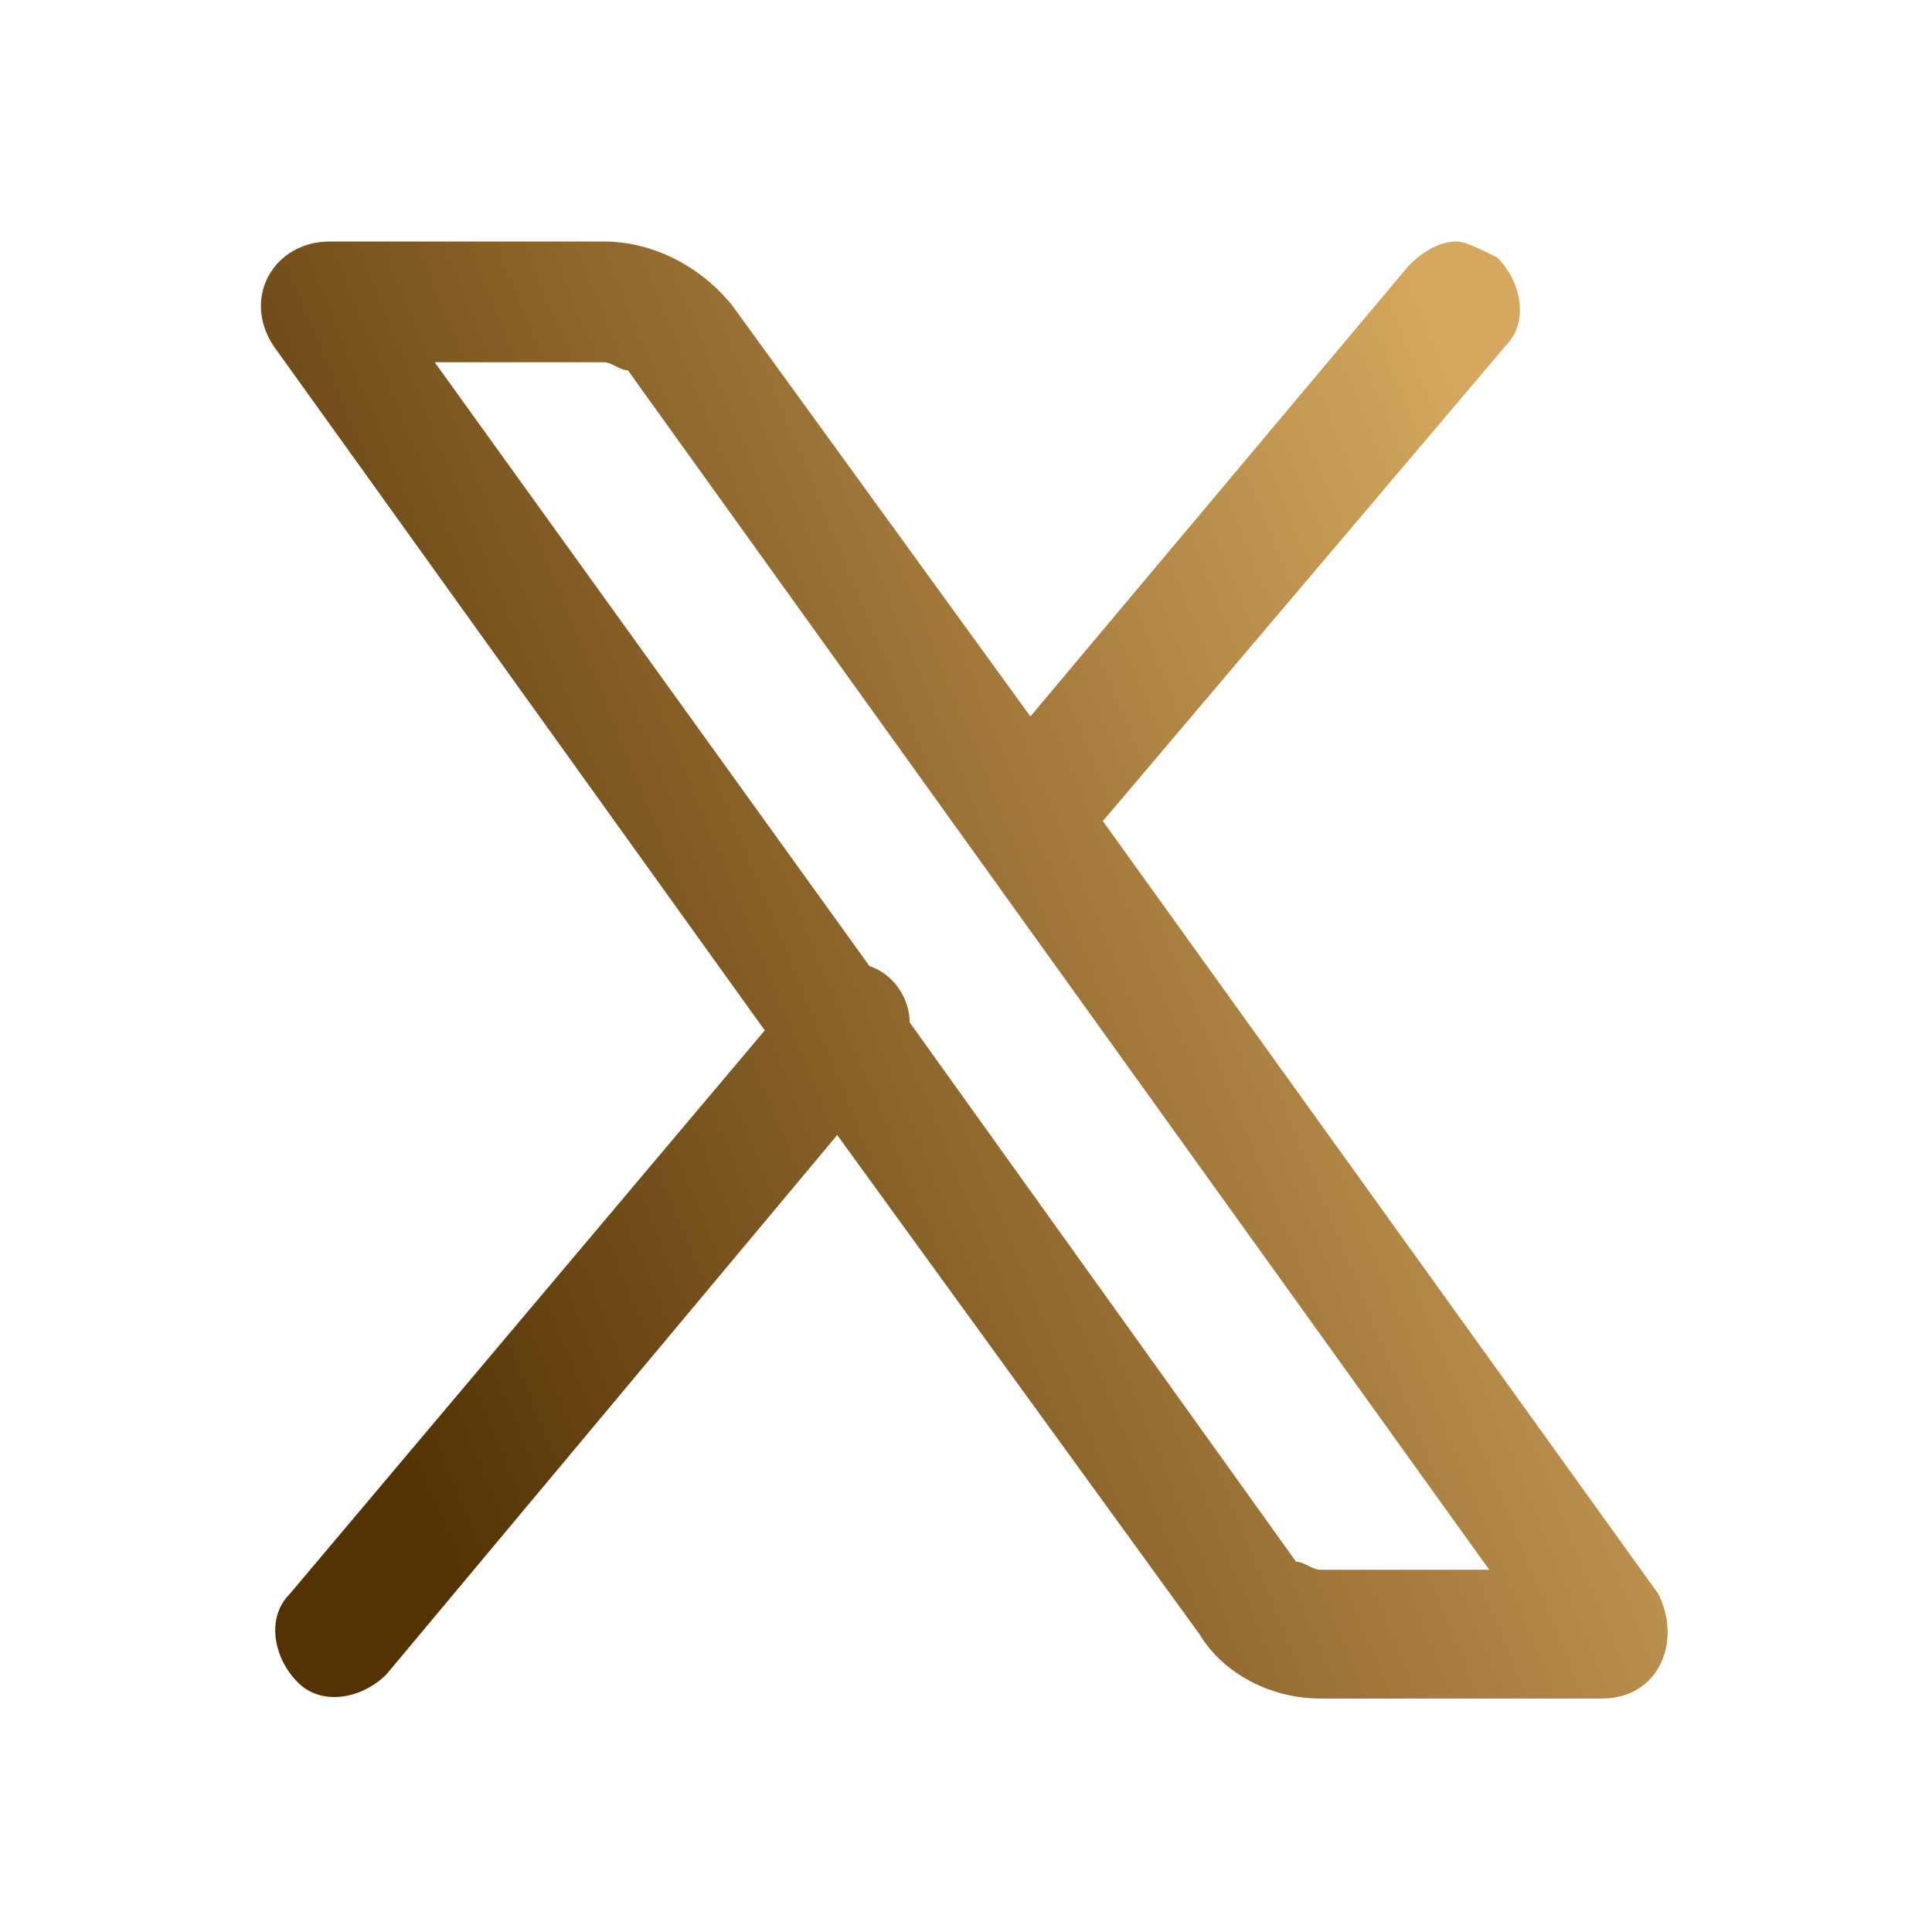 <?xml version="1.0" encoding="utf-8"?>
<!-- Generator: Adobe Illustrator 26.0.0, SVG Export Plug-In . SVG Version: 6.00 Build 0)  -->
<svg version="1.1" id="Layer_1" xmlns="http://www.w3.org/2000/svg" xmlns:xlink="http://www.w3.org/1999/xlink" x="0px" y="0px"
	 viewBox="0 0 24 24" style="enable-background:new 0 0 24 24;" xml:space="preserve">
<style type="text/css">
	.st0{fill:url(#SVGID_1_);}
</style>
<linearGradient id="SVGID_1_" gradientUnits="userSpaceOnUse" x1="3.8" y1="15.37" x2="19.949" y2="8.733">
	<stop  offset="0" style="stop-color:#543204"/>
	<stop  offset="1" style="stop-color:#D6A85F"/>
</linearGradient>
<path class="st0" d="M18.1,3c-0.2,0-0.4,0.1-0.6,0.3l-4.7,5.6L9.1,3.8C8.7,3.3,8.1,3,7.5,3H4.1C3.4,3,3,3.7,3.4,4.3l6.1,8.5l-5.9,7
	c-0.3,0.3-0.2,0.8,0.1,1.1c0.3,0.3,0.8,0.2,1.1-0.1c0,0,0,0,0,0l5.6-6.7l4.5,6.2c0.3,0.5,0.9,0.8,1.5,0.8h3.5c0.7,0,1-0.7,0.7-1.3
	l-6.9-9.6l5-5.9c0.3-0.3,0.2-0.8-0.1-1.1C18.4,3.1,18.2,3,18.1,3z M5.4,4.5h2.1c0.1,0,0.2,0.1,0.3,0.1l10.7,14.9h-2.1
	c-0.1,0-0.2-0.1-0.3-0.1l-4.8-6.7c0-0.3-0.2-0.6-0.5-0.7L5.4,4.5z"/>
</svg>

